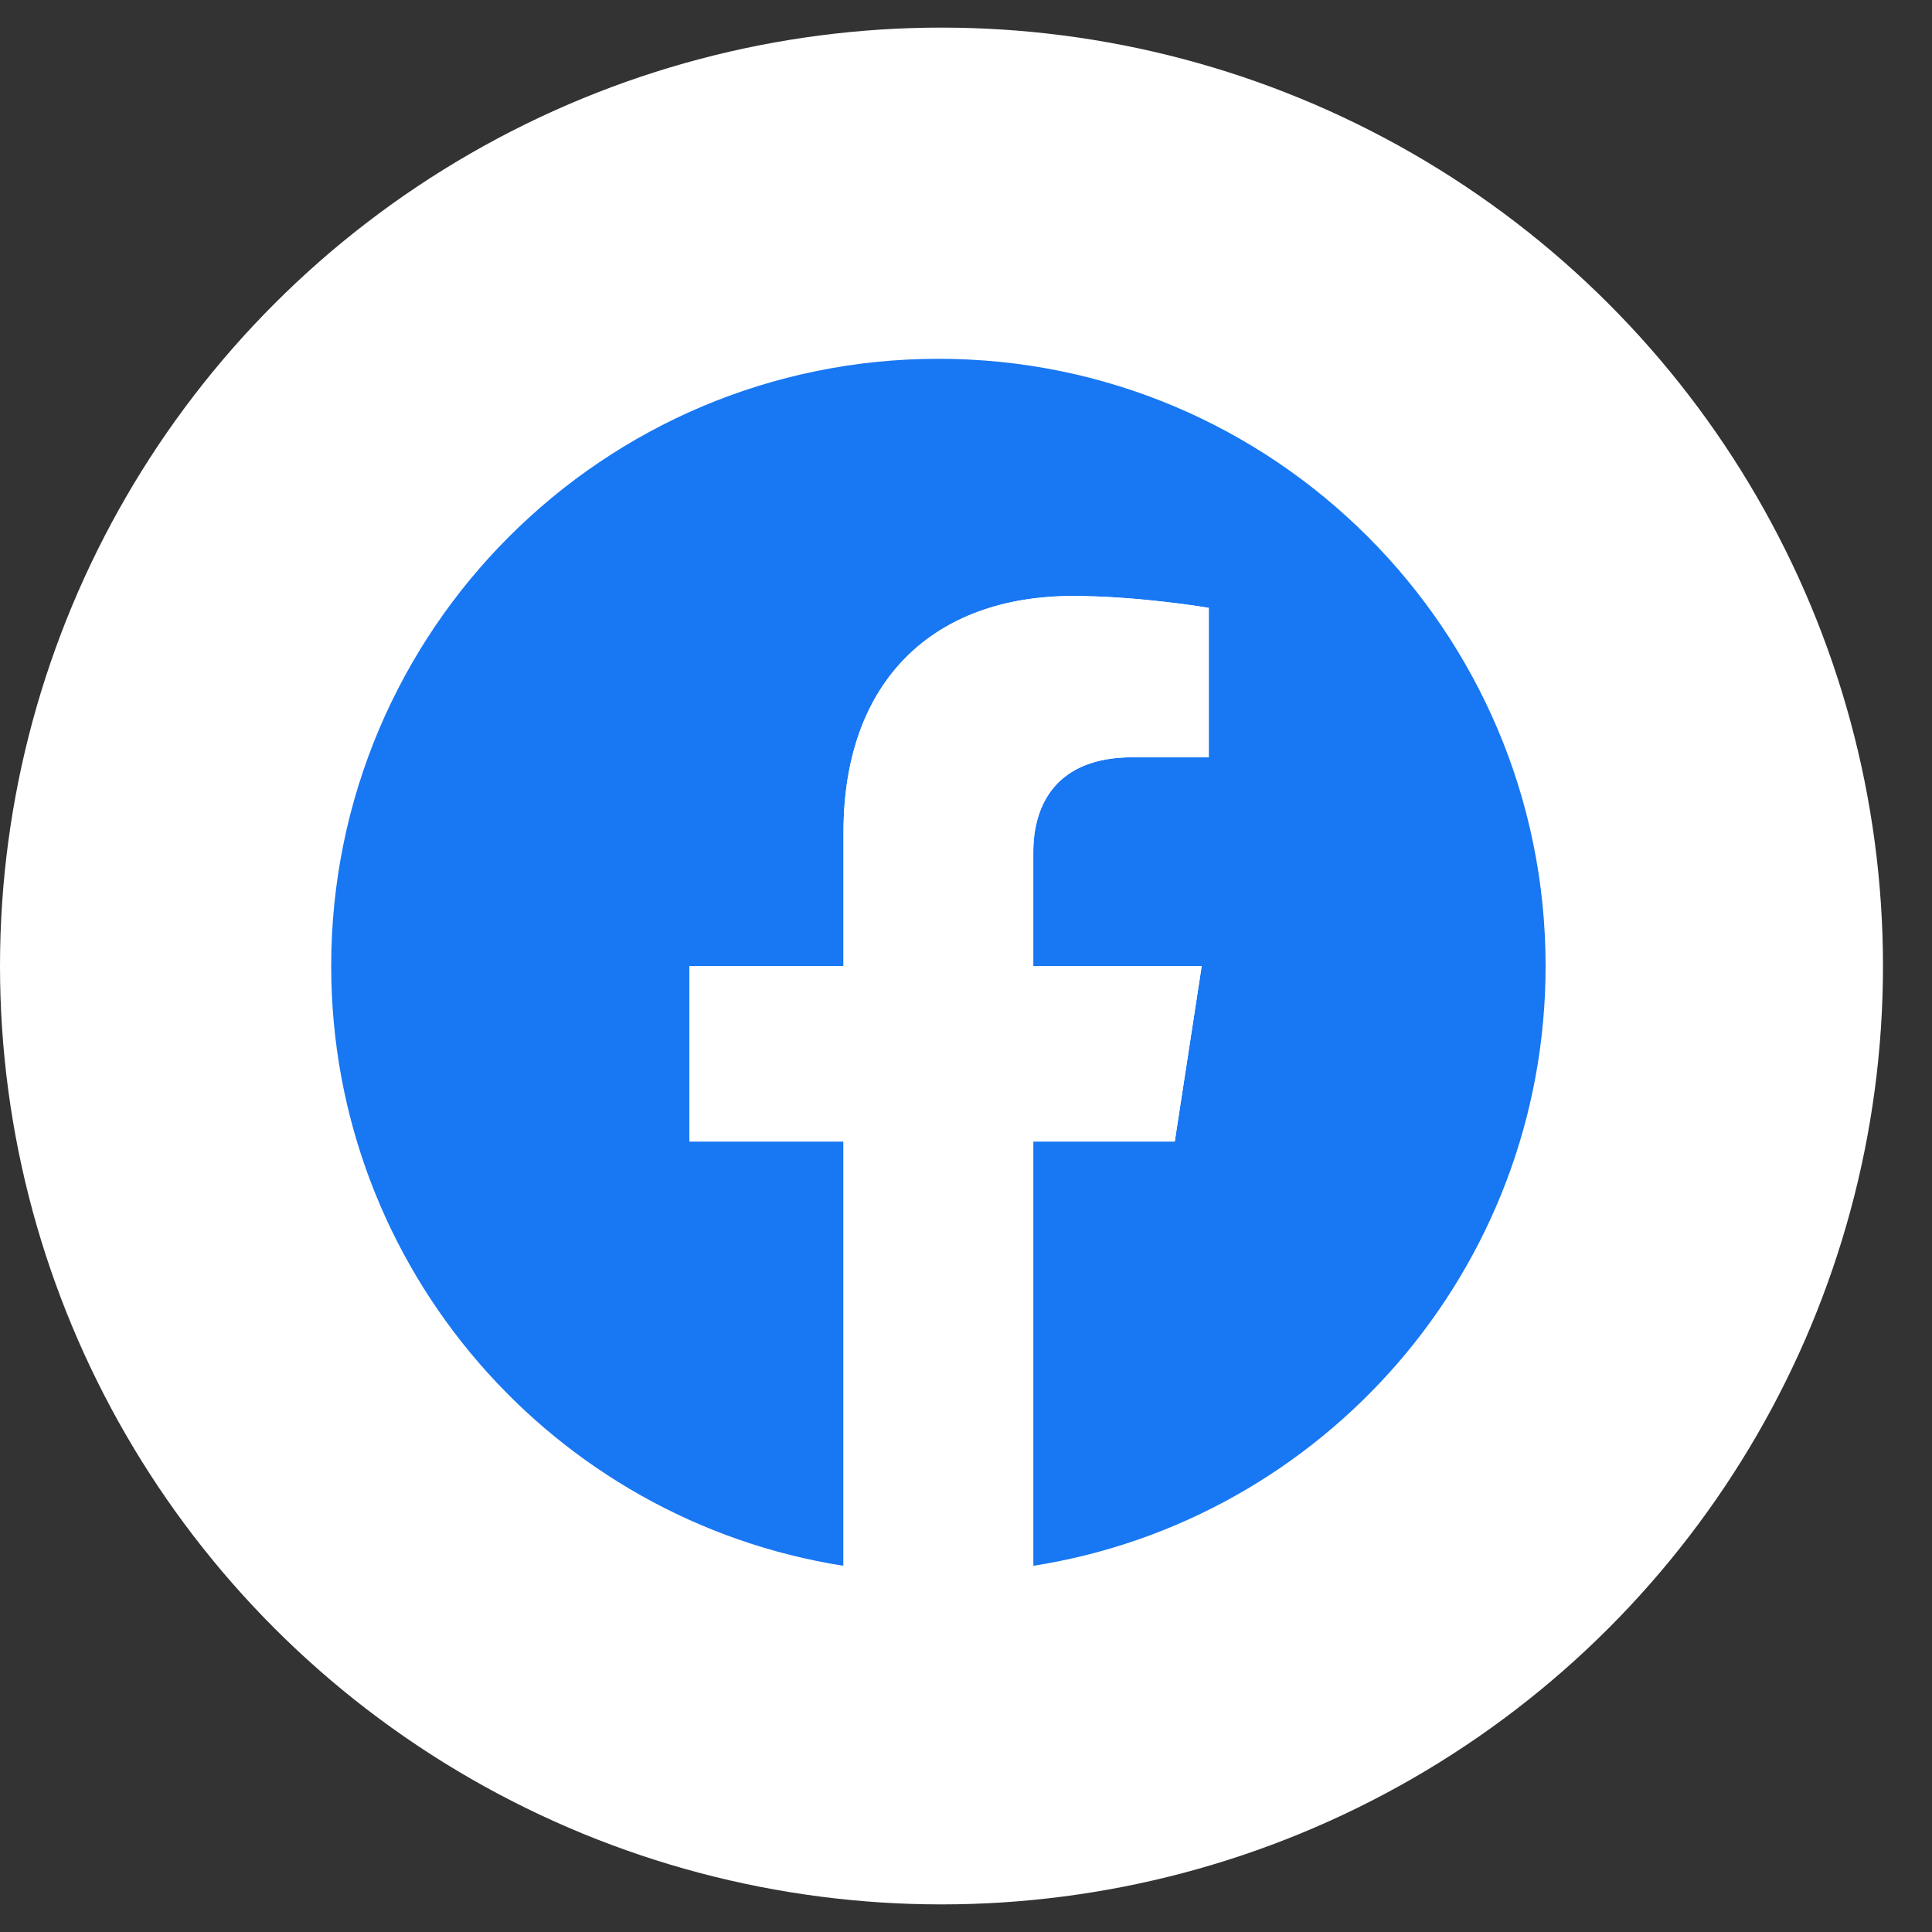<svg width="35" height="35" viewBox="0 0 35 35" fill="none" xmlns="http://www.w3.org/2000/svg">
<rect x="0" y="0" width="35" height="35" fill="#333333" stroke="none"/>
<ellipse cx="17.056" cy="17.5" rx="17.056" ry="17" fill="white"/>
<g clip-path="url(#clip0_658_19677)">
<path d="M28 17.5C28 11.425 23.075 6.5 17 6.5C10.925 6.5 6 11.425 6 17.5C6 22.99 10.023 27.541 15.281 28.366V20.68H12.488V17.5H15.281V15.077C15.281 12.32 16.924 10.797 19.436 10.797C20.64 10.797 21.898 11.012 21.898 11.012V13.719H20.511C19.145 13.719 18.719 14.567 18.719 15.437V17.5H21.77L21.282 20.68H18.719V28.366C23.977 27.541 28 22.991 28 17.5Z" fill="#1877F2"/>
<path d="M21.282 20.68L21.77 17.5H18.719V15.437C18.719 14.567 19.145 13.719 20.511 13.719H21.898V11.012C21.898 11.012 20.64 10.797 19.436 10.797C16.924 10.797 15.281 12.32 15.281 15.077V17.5H12.488V20.68H15.281V28.366C15.85 28.456 16.424 28.5 17 28.5C17.576 28.5 18.15 28.456 18.719 28.366V20.68H21.282Z" fill="white"/>
</g>
<defs>
<clipPath id="clip0_658_19677">
<rect width="22" height="22" fill="white" transform="translate(6 6.5)"/>
</clipPath>
</defs>
</svg>
